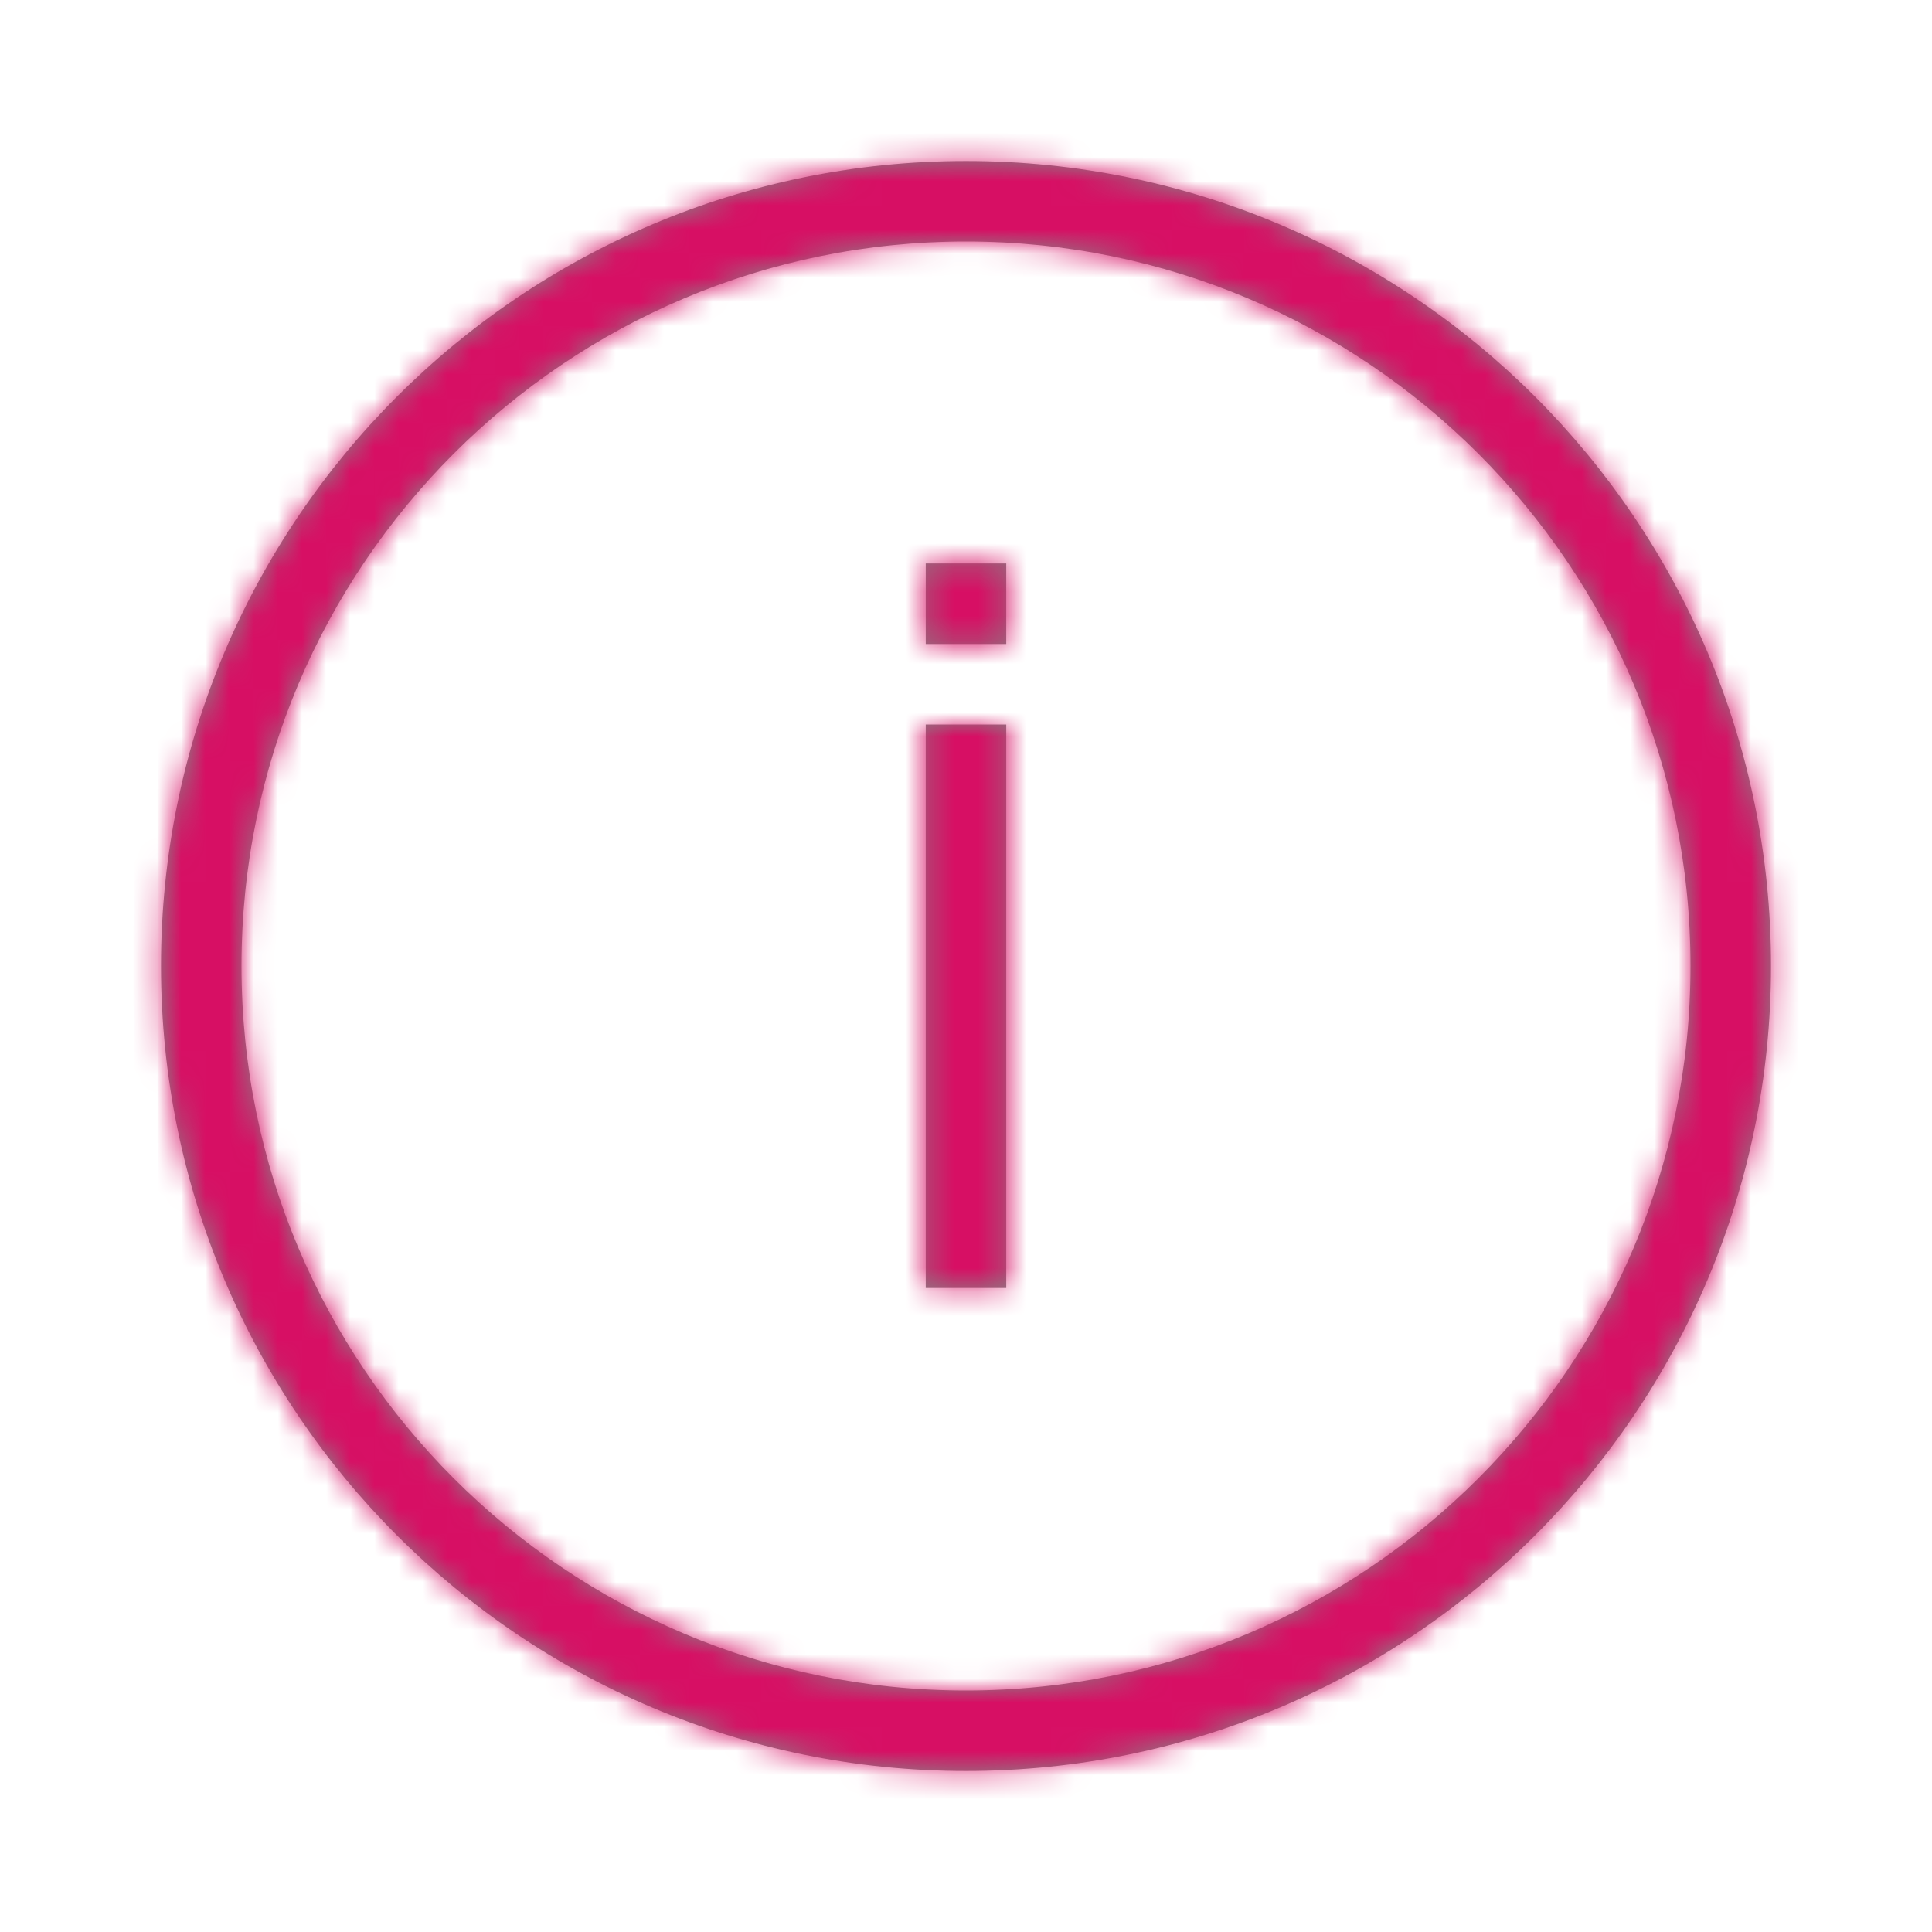 <?xml version="1.0" encoding="UTF-8"?>
<svg width="80px" height="80px" viewBox="0 0 80 80" version="1.1" xmlns="http://www.w3.org/2000/svg" xmlns:xlink="http://www.w3.org/1999/xlink">
    <!-- Generator: Sketch 50.2 (55047) - http://www.bohemiancoding.com/sketch -->
    <title>ic-info</title>
    <desc>Created with Sketch.</desc>
    <defs>
        <path d="M38.333,30 L41.667,30 L41.667,53.333 L38.333,53.333 L38.333,30 Z M38.333,23.333 L41.667,23.333 L41.667,26.667 L38.333,26.667 L38.333,23.333 Z M40,73.333 C21.591,73.333 6.667,58.409 6.667,40 C6.667,21.591 21.591,6.667 40,6.667 C58.409,6.667 73.333,21.591 73.333,40 C73.333,58.409 58.409,73.333 40,73.333 Z M40,70 C56.569,70 70,56.569 70,40 C70,23.431 56.569,10 40,10 C23.431,10 10,23.431 10,40 C10,56.569 23.431,70 40,70 Z" id="path-1"></path>
    </defs>
    <g id="ic-info" stroke="none" stroke-width="1" fill="none" fill-rule="evenodd">
        <g id="icons/general/ic_info">
            <mask id="mask-2" fill="white">
                <use xlink:href="#path-1"></use>
            </mask>
            <use id="ic_info" fill="#858585" fill-rule="nonzero" xlink:href="#path-1"></use>
            <g id="pandora/$color-interaction-secondary" mask="url(#mask-2)" fill="#D70F64" fill-rule="evenodd">
                <rect id="bg" x="0" y="0" width="80" height="80"></rect>
            </g>
        </g>
    </g>
</svg>